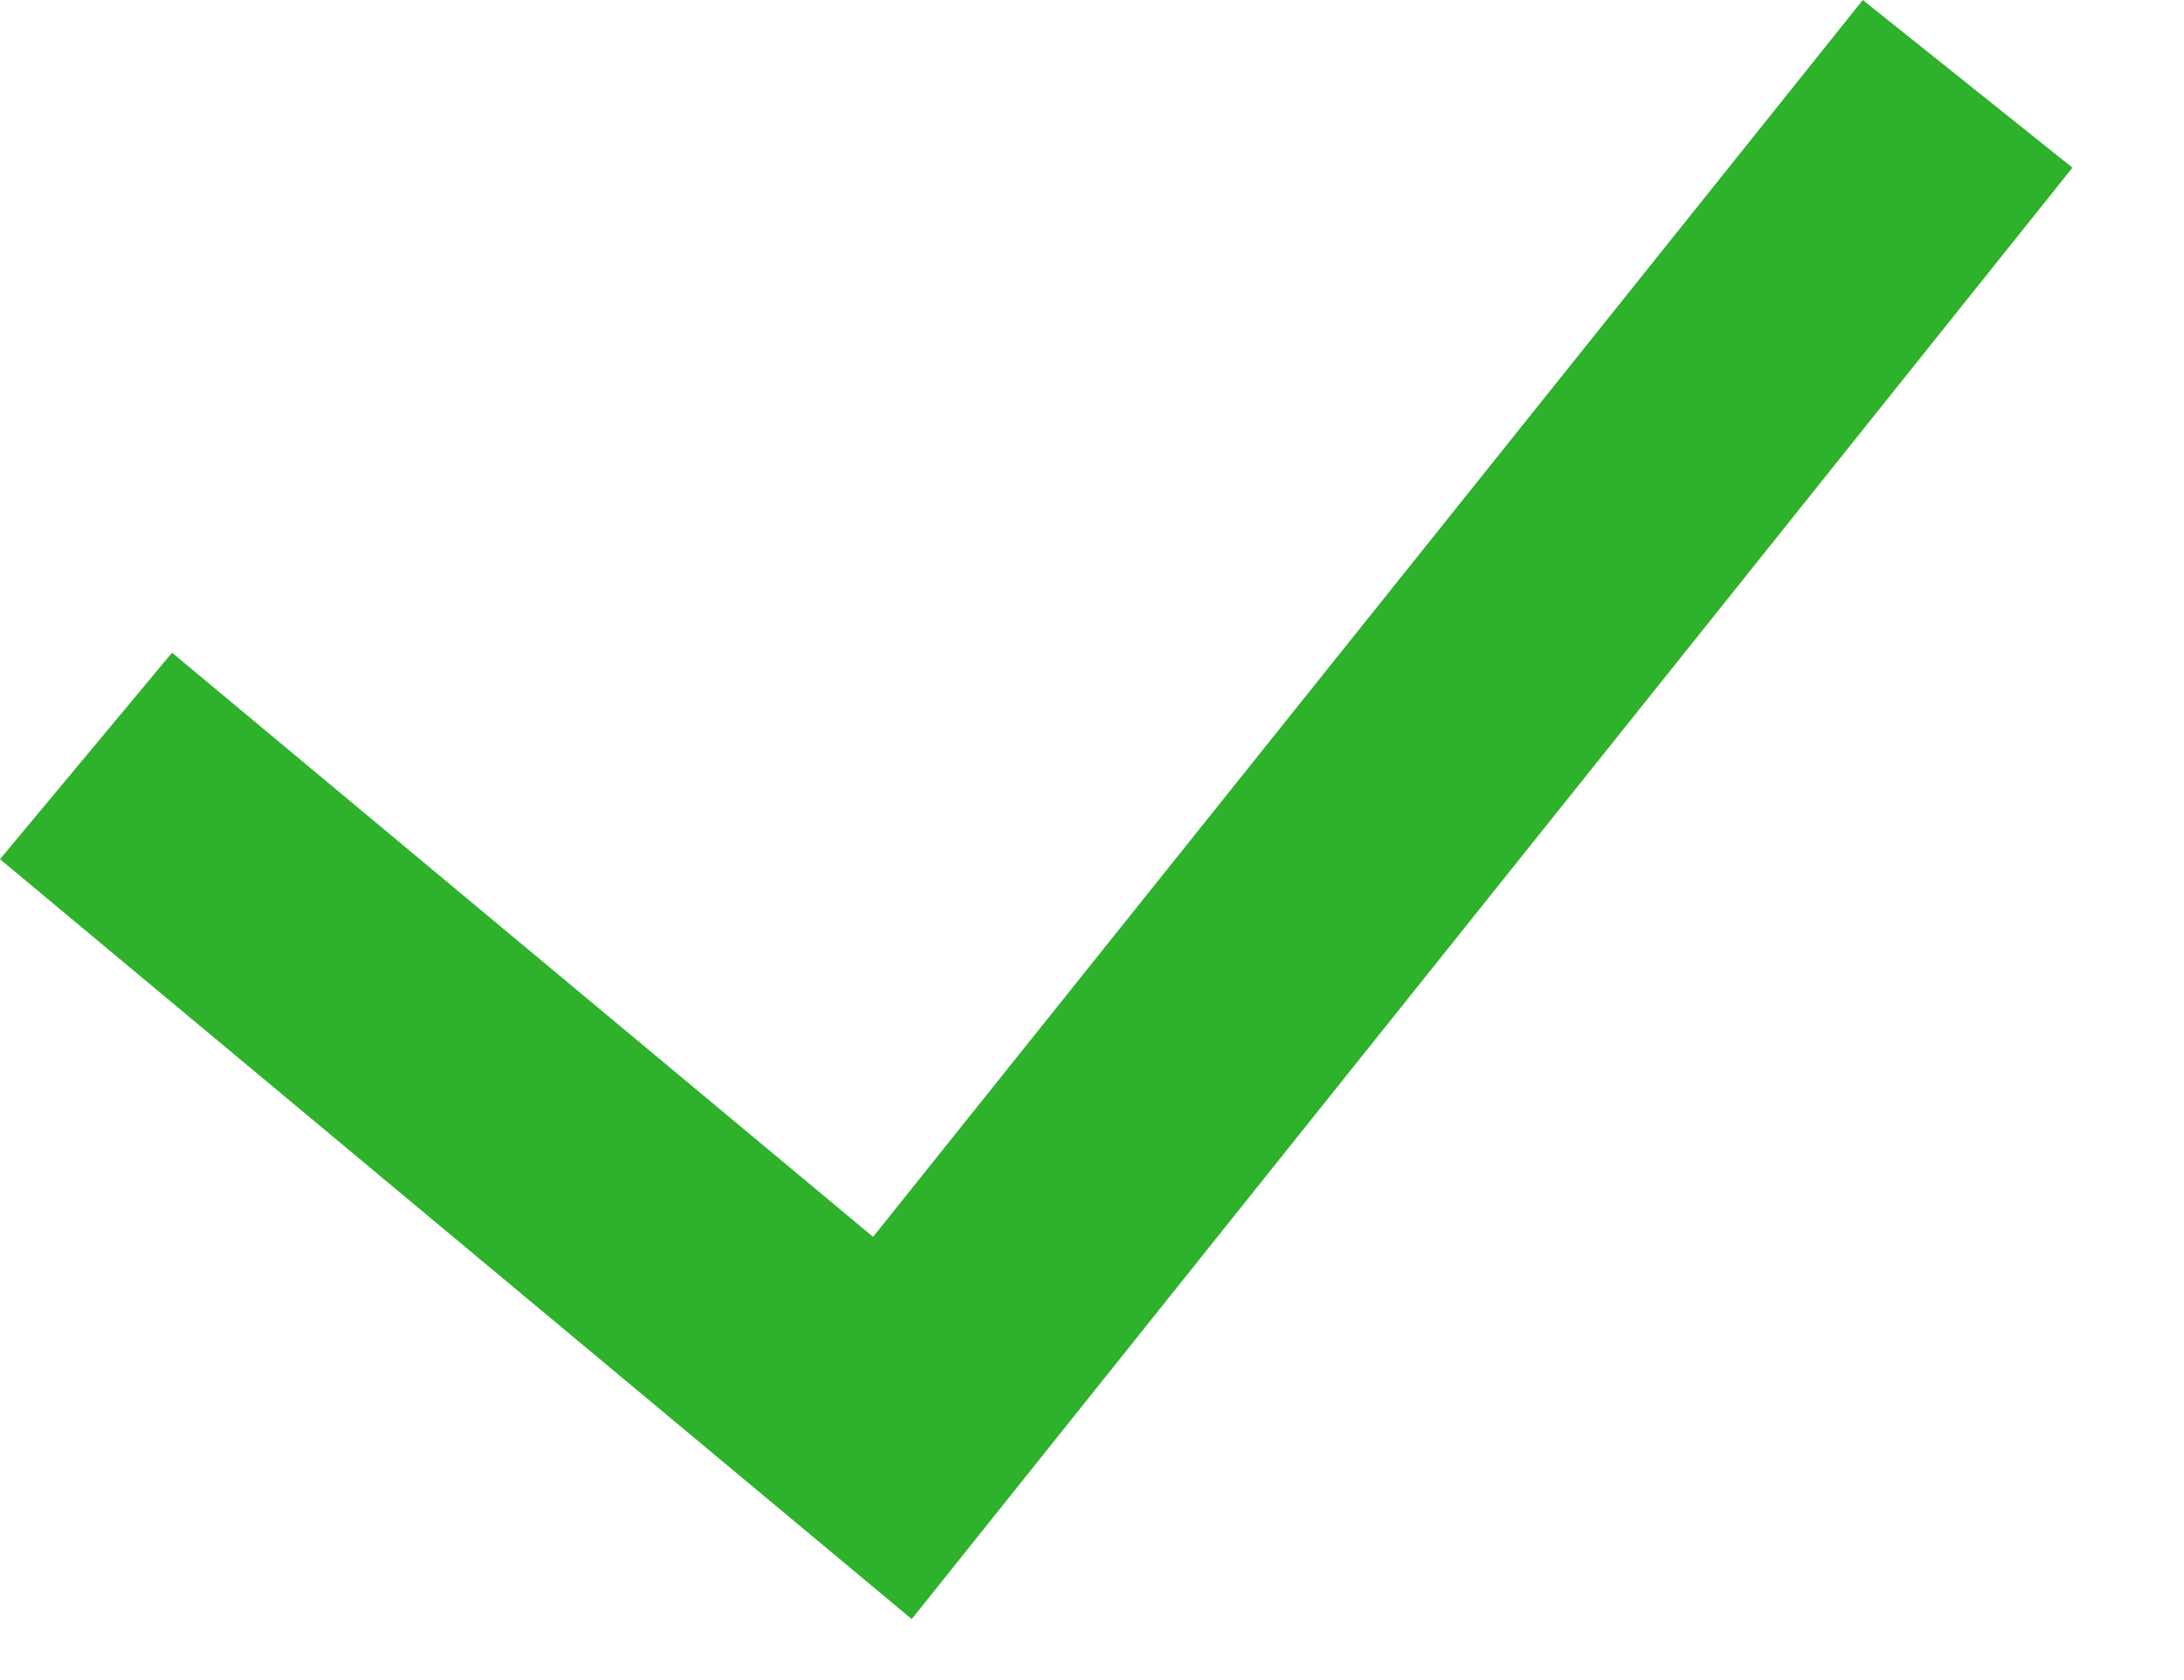 <svg width="13" height="10" viewBox="0 0 13 10" fill="none" xmlns="http://www.w3.org/2000/svg">
<path fill-rule="evenodd" clip-rule="evenodd" d="M12.336 0.998L5.427 9.637L0 5.114L1.024 3.885L5.197 7.362L11.088 0L12.336 0.998Z" fill="#2EB12B"/>
</svg>

